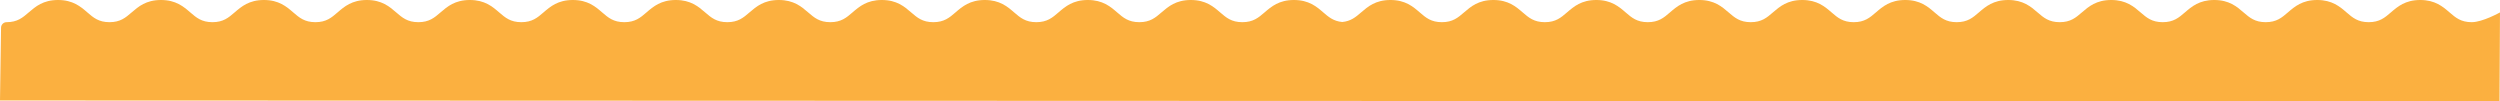 <svg xmlns="http://www.w3.org/2000/svg" viewBox="-221.099 270.082 512.233 20.773" enable-background="new -221.099 270.082 512.233 20.773"><style type="text/css">.st0{fill:#FBB040;}</style><path class="st0" d="M291.039 290.855l-512.138-.187s.215-14.277.215-14.905c0-.626.506-1.136 1.129-1.136 2.219 0 3.294-.926 4.539-1.999 1.385-1.194 2.954-2.546 6.008-2.546s4.622 1.352 6.007 2.545c1.243 1.074 2.318 2 4.537 2 2.218 0 3.293-.926 4.538-1.999 1.384-1.194 2.952-2.546 6.007-2.546 3.055 0 4.624 1.352 6.009 2.545 1.246 1.074 2.322 2 4.541 2 2.219 0 3.293-.926 4.538-2 1.383-1.193 2.952-2.545 6.006-2.545s4.624 1.352 6.009 2.545c1.245 1.074 2.32 2 4.541 2 2.22 0 3.294-.926 4.539-2 1.384-1.193 2.953-2.545 6.007-2.545 3.055 0 4.625 1.352 6.01 2.546 1.245 1.073 2.32 1.999 4.54 1.999 2.218 0 3.294-.926 4.538-1.999 1.385-1.194 2.955-2.546 6.01-2.546 3.056 0 4.625 1.352 6.01 2.545 1.245 1.074 2.321 2 4.541 2 2.219 0 3.296-.926 4.54-2 1.385-1.193 2.955-2.545 6.009-2.545 3.055 0 4.625 1.352 6.01 2.545 1.245 1.074 2.32 2 4.54 2 2.221 0 3.298-.926 4.543-2 1.385-1.193 2.954-2.545 6.011-2.545 3.056 0 4.625 1.352 6.011 2.546 1.246 1.073 2.321 1.999 4.541 1.999s3.295-.926 4.54-1.999c1.386-1.194 2.955-2.546 6.012-2.546 3.056 0 4.625 1.352 6.012 2.546 1.245 1.073 2.32 1.999 4.54 1.999 2.222 0 3.297-.926 4.544-2 1.385-1.193 2.955-2.545 6.012-2.545 3.053 0 4.623 1.352 6.007 2.546 1.245 1.073 2.32 1.999 4.539 1.999 2.221 0 3.297-.926 4.543-2 1.385-1.193 2.955-2.545 6.009-2.545 3.056 0 4.625 1.352 6.011 2.545 1.245 1.074 2.321 2 4.541 2s3.297-.926 4.543-2c1.385-1.193 2.954-2.545 6.011-2.545 3.056 0 4.625 1.352 6.011 2.545 1.246 1.074 2.321 2 4.544 2 2.22 0 3.295-.926 4.54-2 1.386-1.193 2.954-2.545 6.009-2.545 3.057 0 4.628 1.352 6.014 2.545 1.246 1.074 2.322 2 4.544 2 2.225 0 3.302-.926 4.55-2 1.387-1.193 2.958-2.545 6.016-2.545 3.059 0 4.631 1.352 6.017 2.545 1.114.959 2.098 1.795 3.879 1.964 1.777-.169 2.759-1.005 3.871-1.963 1.385-1.194 2.954-2.546 6.008-2.546s4.622 1.352 6.007 2.545c1.243 1.074 2.318 2 4.537 2 2.218 0 3.293-.926 4.538-1.999 1.384-1.194 2.952-2.546 6.007-2.546 3.055 0 4.624 1.352 6.009 2.545 1.246 1.074 2.322 2 4.541 2s3.293-.926 4.538-2c1.384-1.193 2.952-2.545 6.005-2.545 3.055 0 4.625 1.352 6.01 2.545 1.245 1.074 2.32 2 4.541 2 2.219 0 3.294-.926 4.539-2 1.384-1.193 2.953-2.545 6.007-2.545 3.055 0 4.625 1.352 6.01 2.546 1.245 1.073 2.32 1.999 4.54 1.999 2.218 0 3.294-.926 4.538-1.999 1.385-1.194 2.955-2.546 6.01-2.546 3.056 0 4.625 1.352 6.01 2.545 1.245 1.074 2.321 2 4.541 2 2.219 0 3.295-.926 4.54-2 1.385-1.193 2.955-2.545 6.009-2.545 3.055 0 4.625 1.352 6.01 2.545 1.245 1.074 2.32 2 4.54 2 2.222 0 3.298-.926 4.543-2 1.385-1.193 2.954-2.545 6.011-2.545 3.056 0 4.625 1.352 6.011 2.546 1.246 1.073 2.321 1.999 4.541 1.999s3.295-.926 4.54-1.999c1.386-1.194 2.955-2.546 6.012-2.546 3.056 0 4.625 1.352 6.012 2.546 1.245 1.073 2.32 1.999 4.54 1.999 2.222 0 3.298-.926 4.544-2 1.385-1.193 2.955-2.545 6.012-2.545 3.054 0 4.623 1.352 6.007 2.546 1.245 1.073 2.32 1.999 4.539 1.999 2.221 0 3.297-.926 4.543-2 1.385-1.193 2.955-2.545 6.009-2.545 3.056 0 4.625 1.352 6.011 2.545 1.245 1.074 2.321 2 4.541 2 2.221 0 3.297-.926 4.543-2 1.385-1.193 2.954-2.545 6.011-2.545 3.056 0 4.625 1.352 6.011 2.545 1.246 1.074 2.322 2 4.544 2 2.22 0 5.79-2 5.79-2l-.095 18.228z"/></svg>